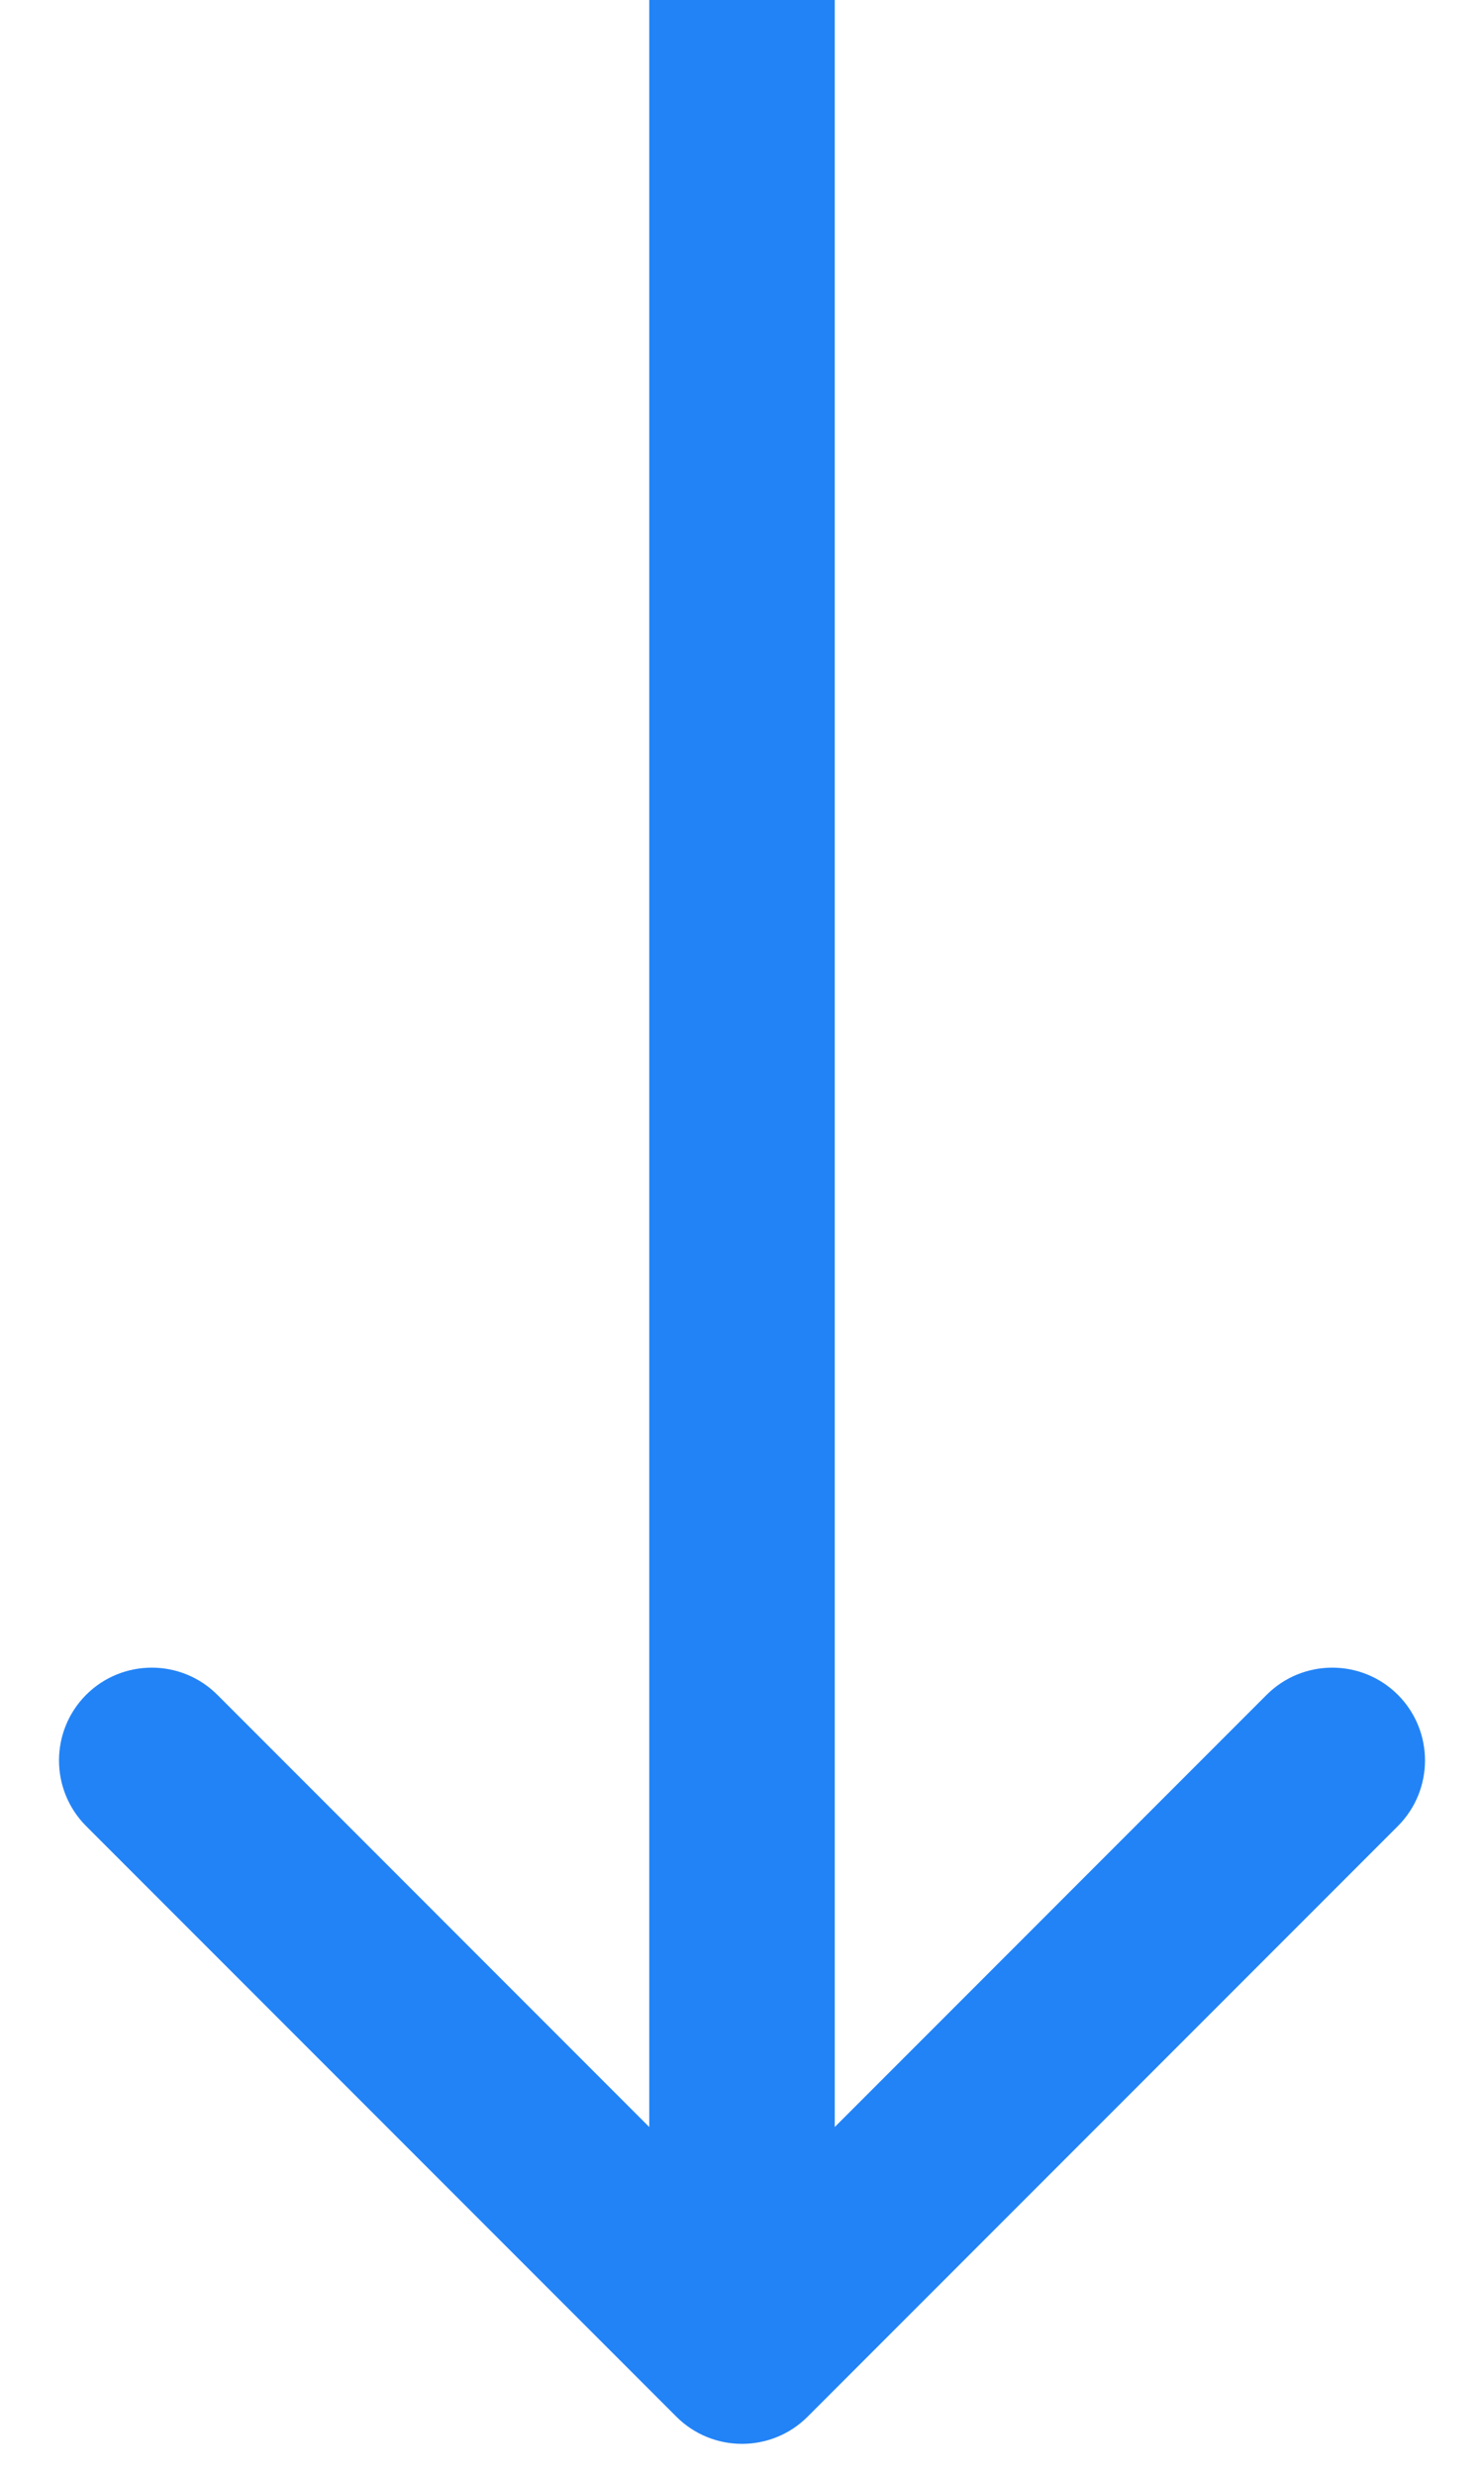 <svg width="24" height="40" viewBox="0 0 24 40" fill="none" xmlns="http://www.w3.org/2000/svg">
<path d="M10.939 39.061C11.525 39.646 12.475 39.646 13.061 39.061L22.607 29.515C23.192 28.929 23.192 27.979 22.607 27.393C22.021 26.808 21.071 26.808 20.485 27.393L12 35.879L3.515 27.393C2.929 26.808 1.979 26.808 1.393 27.393C0.808 27.979 0.808 28.929 1.393 29.515L10.939 39.061ZM10.5 6.55671e-08L10.5 38L13.5 38L13.5 -6.55671e-08L10.5 6.55671e-08Z" fill="#2283F6"/>
</svg>
